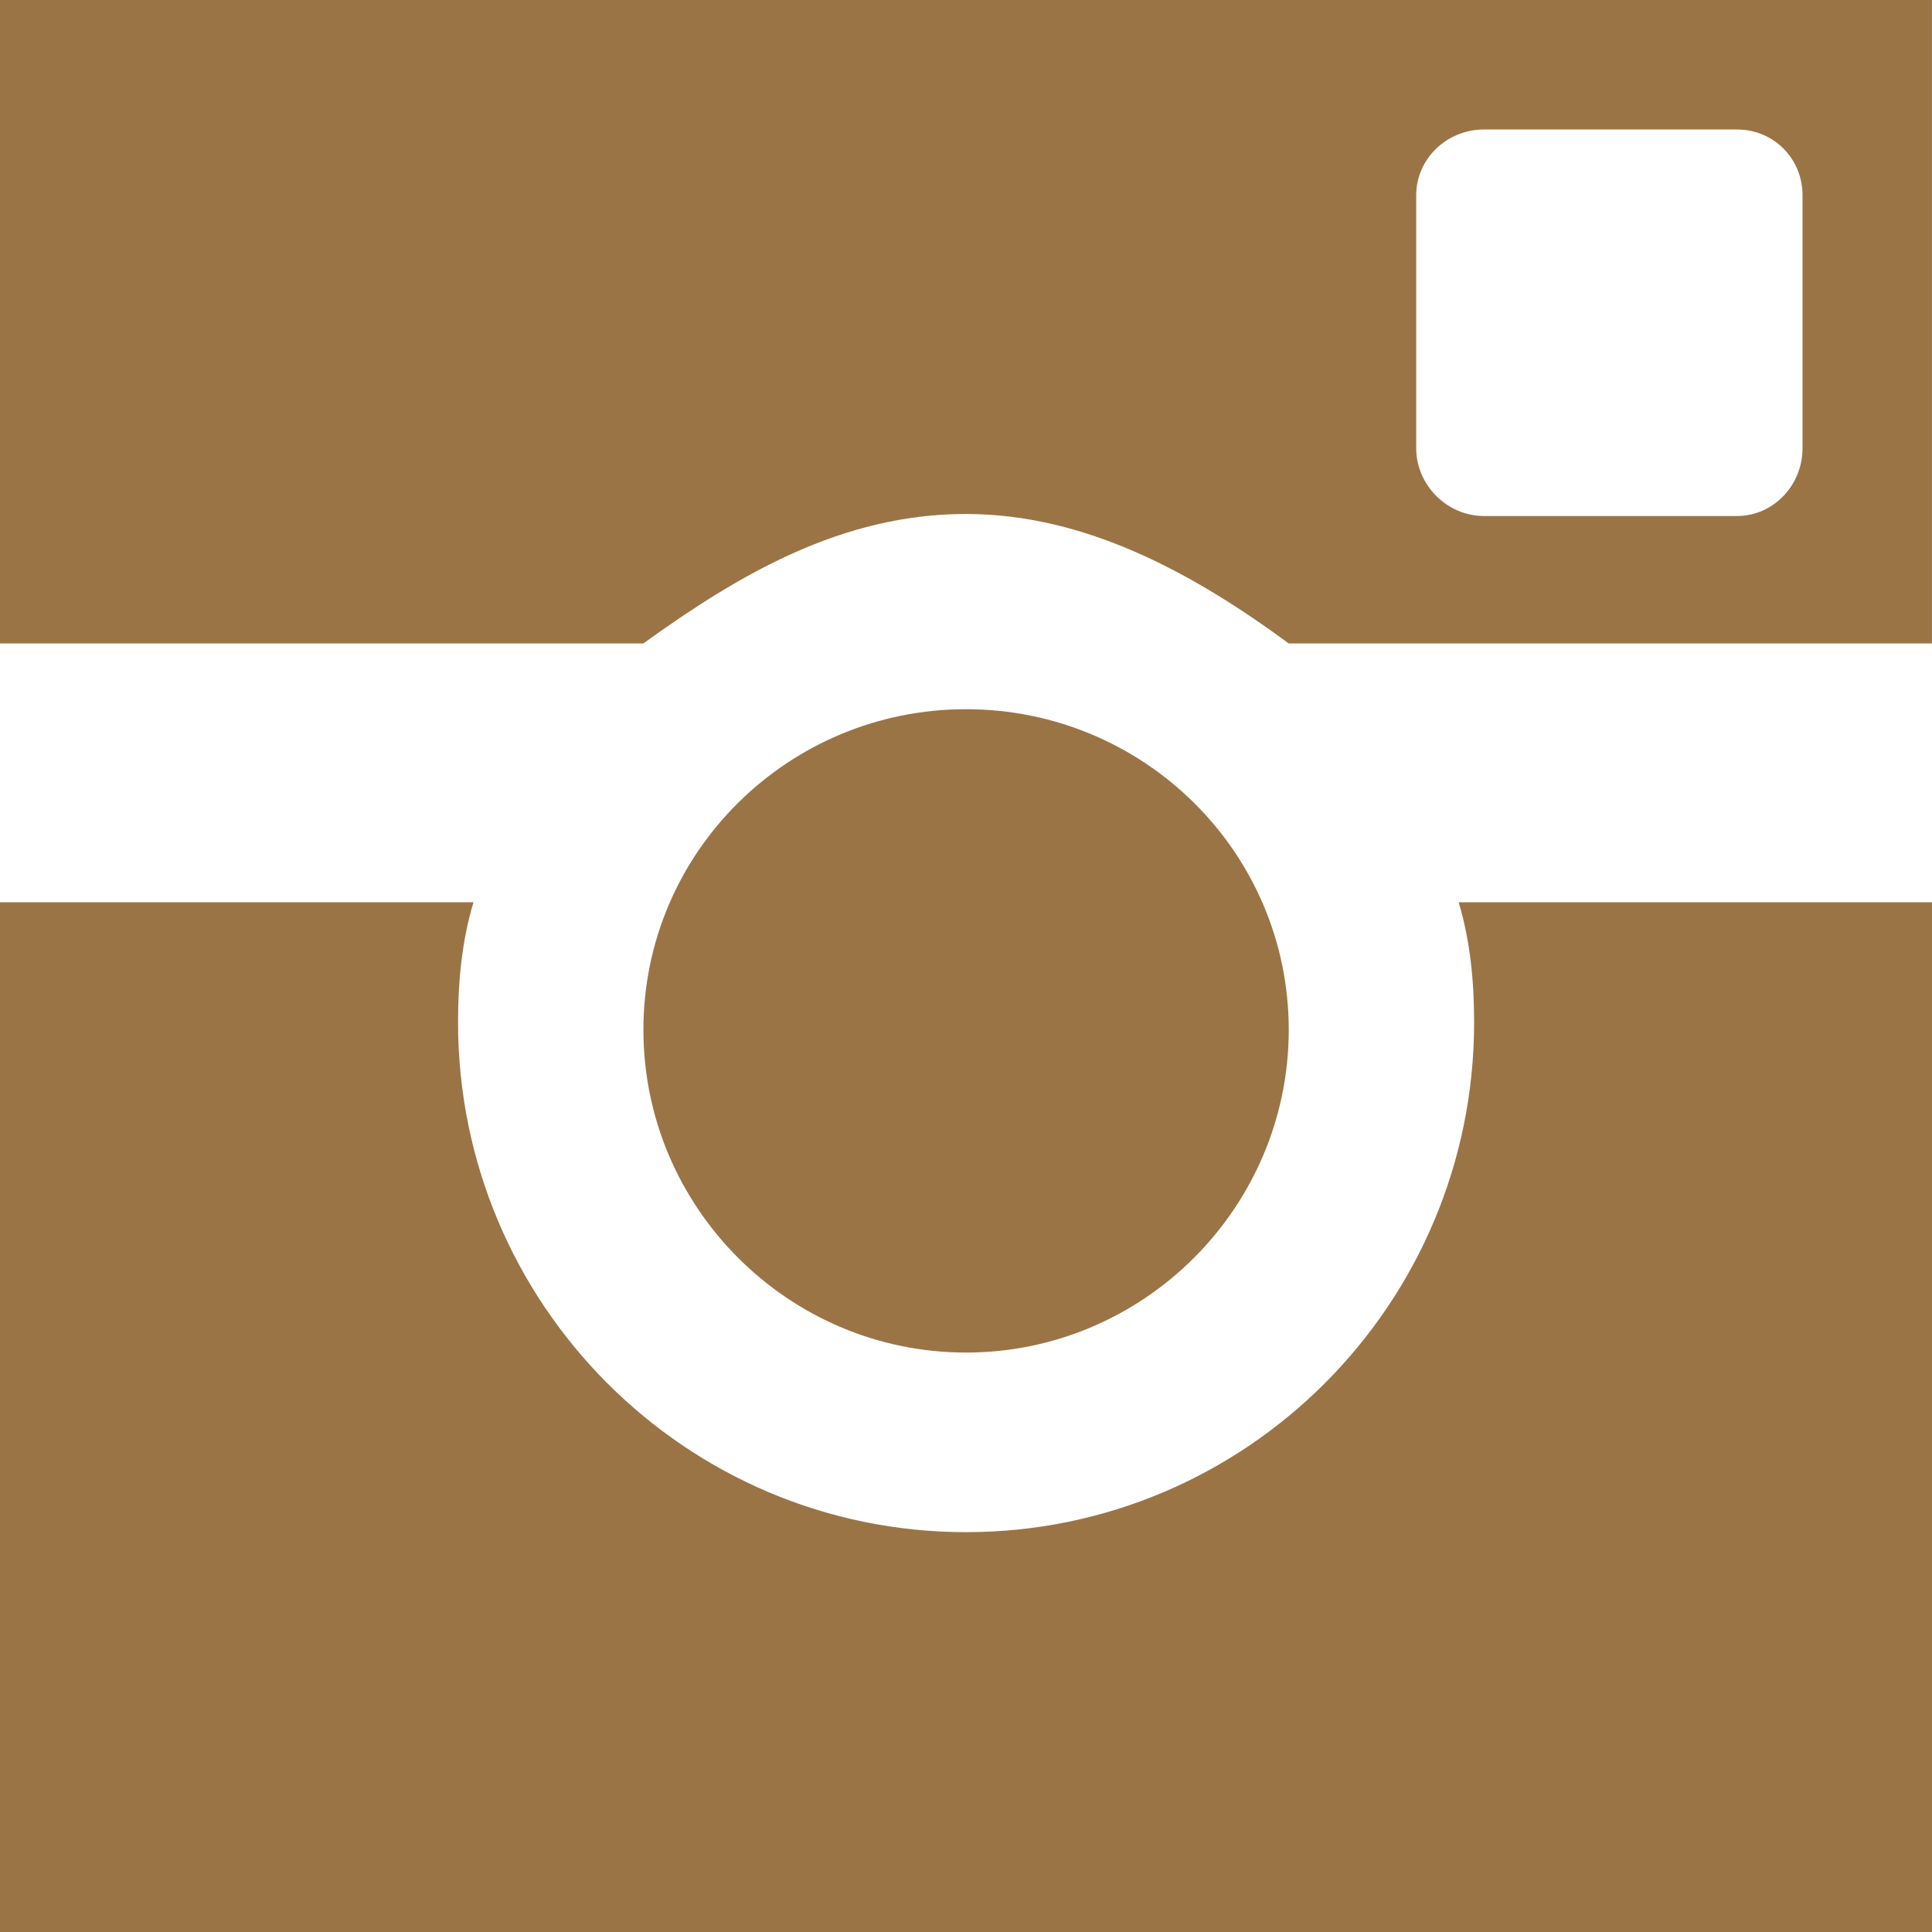 <?xml version="1.0" encoding="utf-8"?>
<!-- Generator: Adobe Illustrator 17.0.0, SVG Export Plug-In . SVG Version: 6.00 Build 0)  -->
<!DOCTYPE svg PUBLIC "-//W3C//DTD SVG 1.1//EN" "http://www.w3.org/Graphics/SVG/1.1/DTD/svg11.dtd">
<svg version="1.1" id="Layer_1" xmlns="http://www.w3.org/2000/svg" xmlns:xlink="http://www.w3.org/1999/xlink" x="0px" y="0px"
	 width="35.123px" height="35.123px" viewBox="0 0 35.123 35.123" enable-background="new 0 0 35.123 35.123" xml:space="preserve">
<g>
	<path fill="#9B7446" d="M23.429,18.721c0-3.23-2.636-5.828-5.867-5.828c-3.231,0-5.865,2.598-5.865,5.828s2.634,5.868,5.865,5.868
		C20.793,24.589,23.429,21.951,23.429,18.721z"/>
	<path fill="#9B7446" d="M26.799,18.583c0,5.127-4.143,9.271-9.237,9.271c-5.092,0-9.235-4.144-9.235-9.271
		c0-0.738,0.069-1.478,0.281-2.18H0v15.025v0.604v3.091h3.091h0.605h27.73h0.606h3.091v-3.091v-0.604V16.403h-8.605
		C26.729,17.105,26.799,17.845,26.799,18.583z"/>
	<path fill="#9B7446" d="M32.032,0h-0.606H3.696H3.091H0v3.094v0.602v8.001h11.696c1.758-1.267,3.616-2.353,5.865-2.353
		c2.18,0,4.145,1.086,5.867,2.353h11.694V3.696V3.094V0H32.032z M32.769,8.15c0,0.667-0.524,1.231-1.193,1.231h-4.6
		c-0.668,0-1.23-0.564-1.23-1.231V3.55c0-0.668,0.562-1.196,1.23-1.196h4.6c0.669,0,1.193,0.528,1.193,1.196V8.15z"/>
</g>
</svg>
